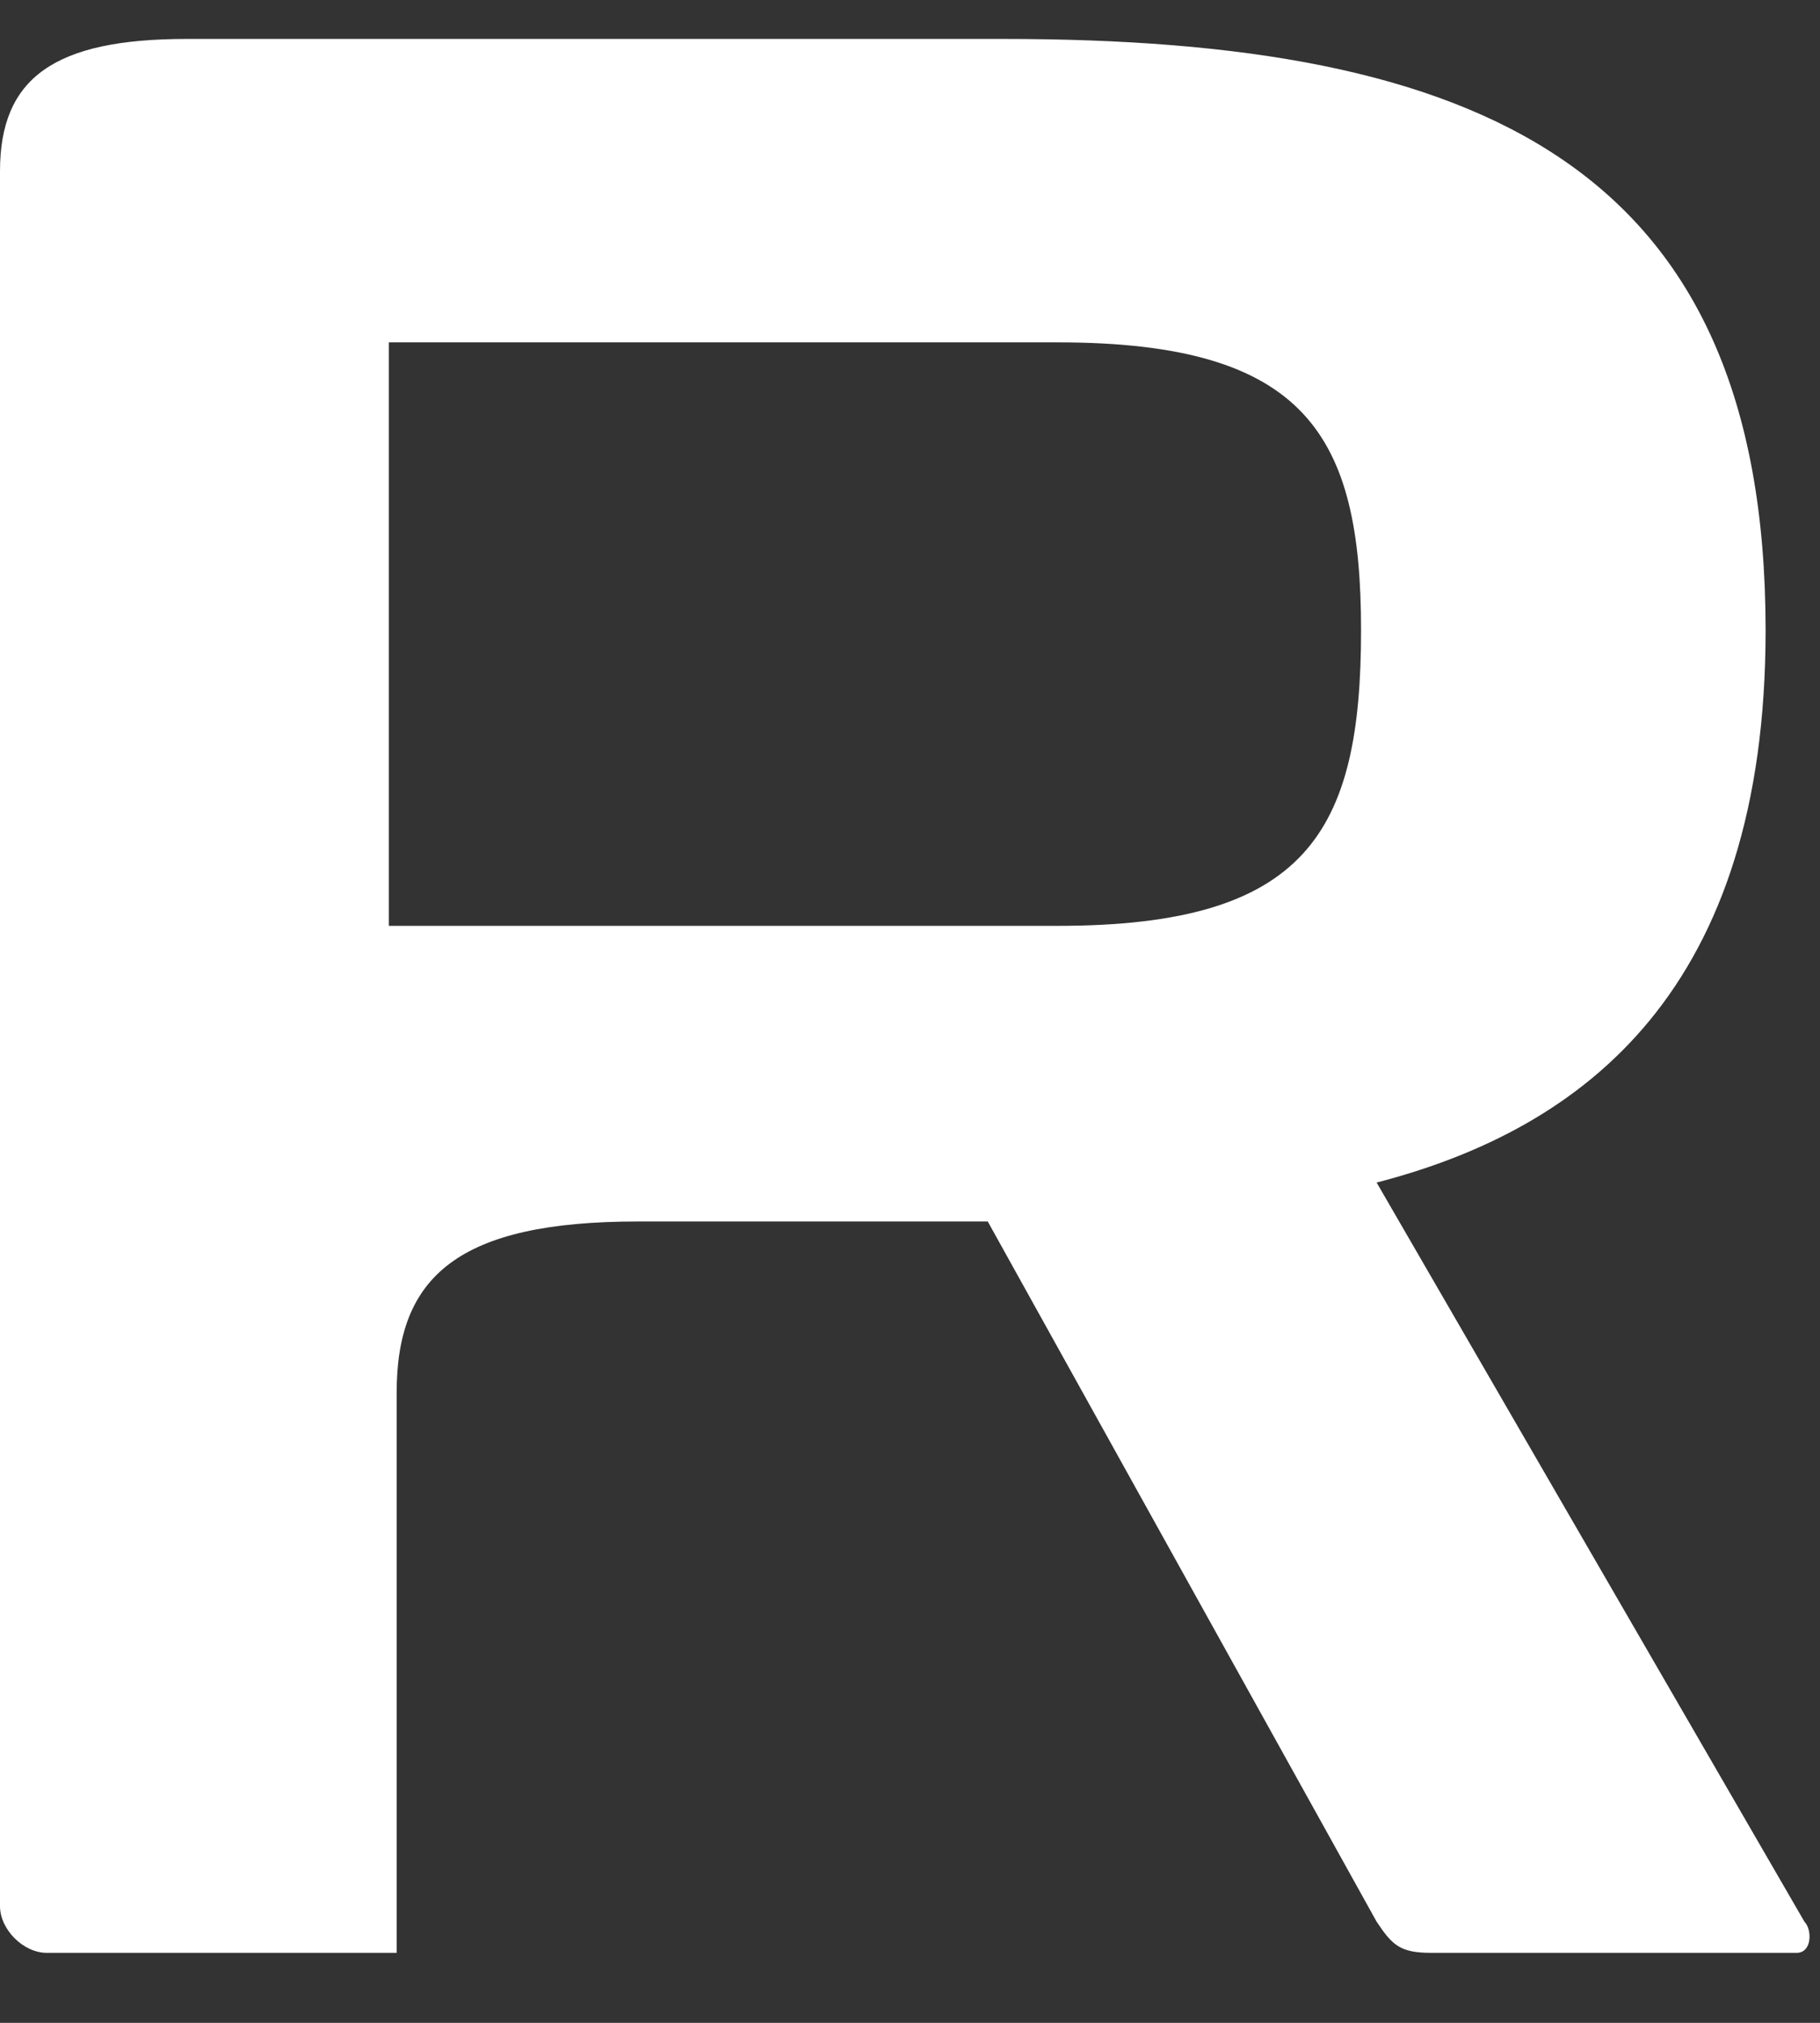 <svg width="18" height="20" viewBox="0 0 18 20" fill="none" xmlns="http://www.w3.org/2000/svg">
<rect x="0" y="0" width="18" height="20" fill="#333333" stroke="none"/>
<path fill-rule="evenodd" clip-rule="evenodd" d="M13.615 11.692L17.846 19C17.923 19.077 17.923 19.308 17.769 19.308H14.154C13.846 19.308 13.769 19.231 13.615 19L9.769 12.077H6.308C4.538 12.077 3.923 12.615 3.923 13.769V19.308H0.462C0.231 19.308 0 19.077 0 18.846V1.692C0 0.769 0.538 0.385 1.846 0.385H9.923C14.615 0.385 17.462 1.615 17.462 6.231C17.462 9.769 15.692 11.154 13.615 11.692ZM3.846 9.154H10.461C12.923 9.154 13.461 8.231 13.461 6.231C13.461 4.308 12.923 3.385 10.461 3.385H3.846V9.154Z" fill="white"/>
</svg>

